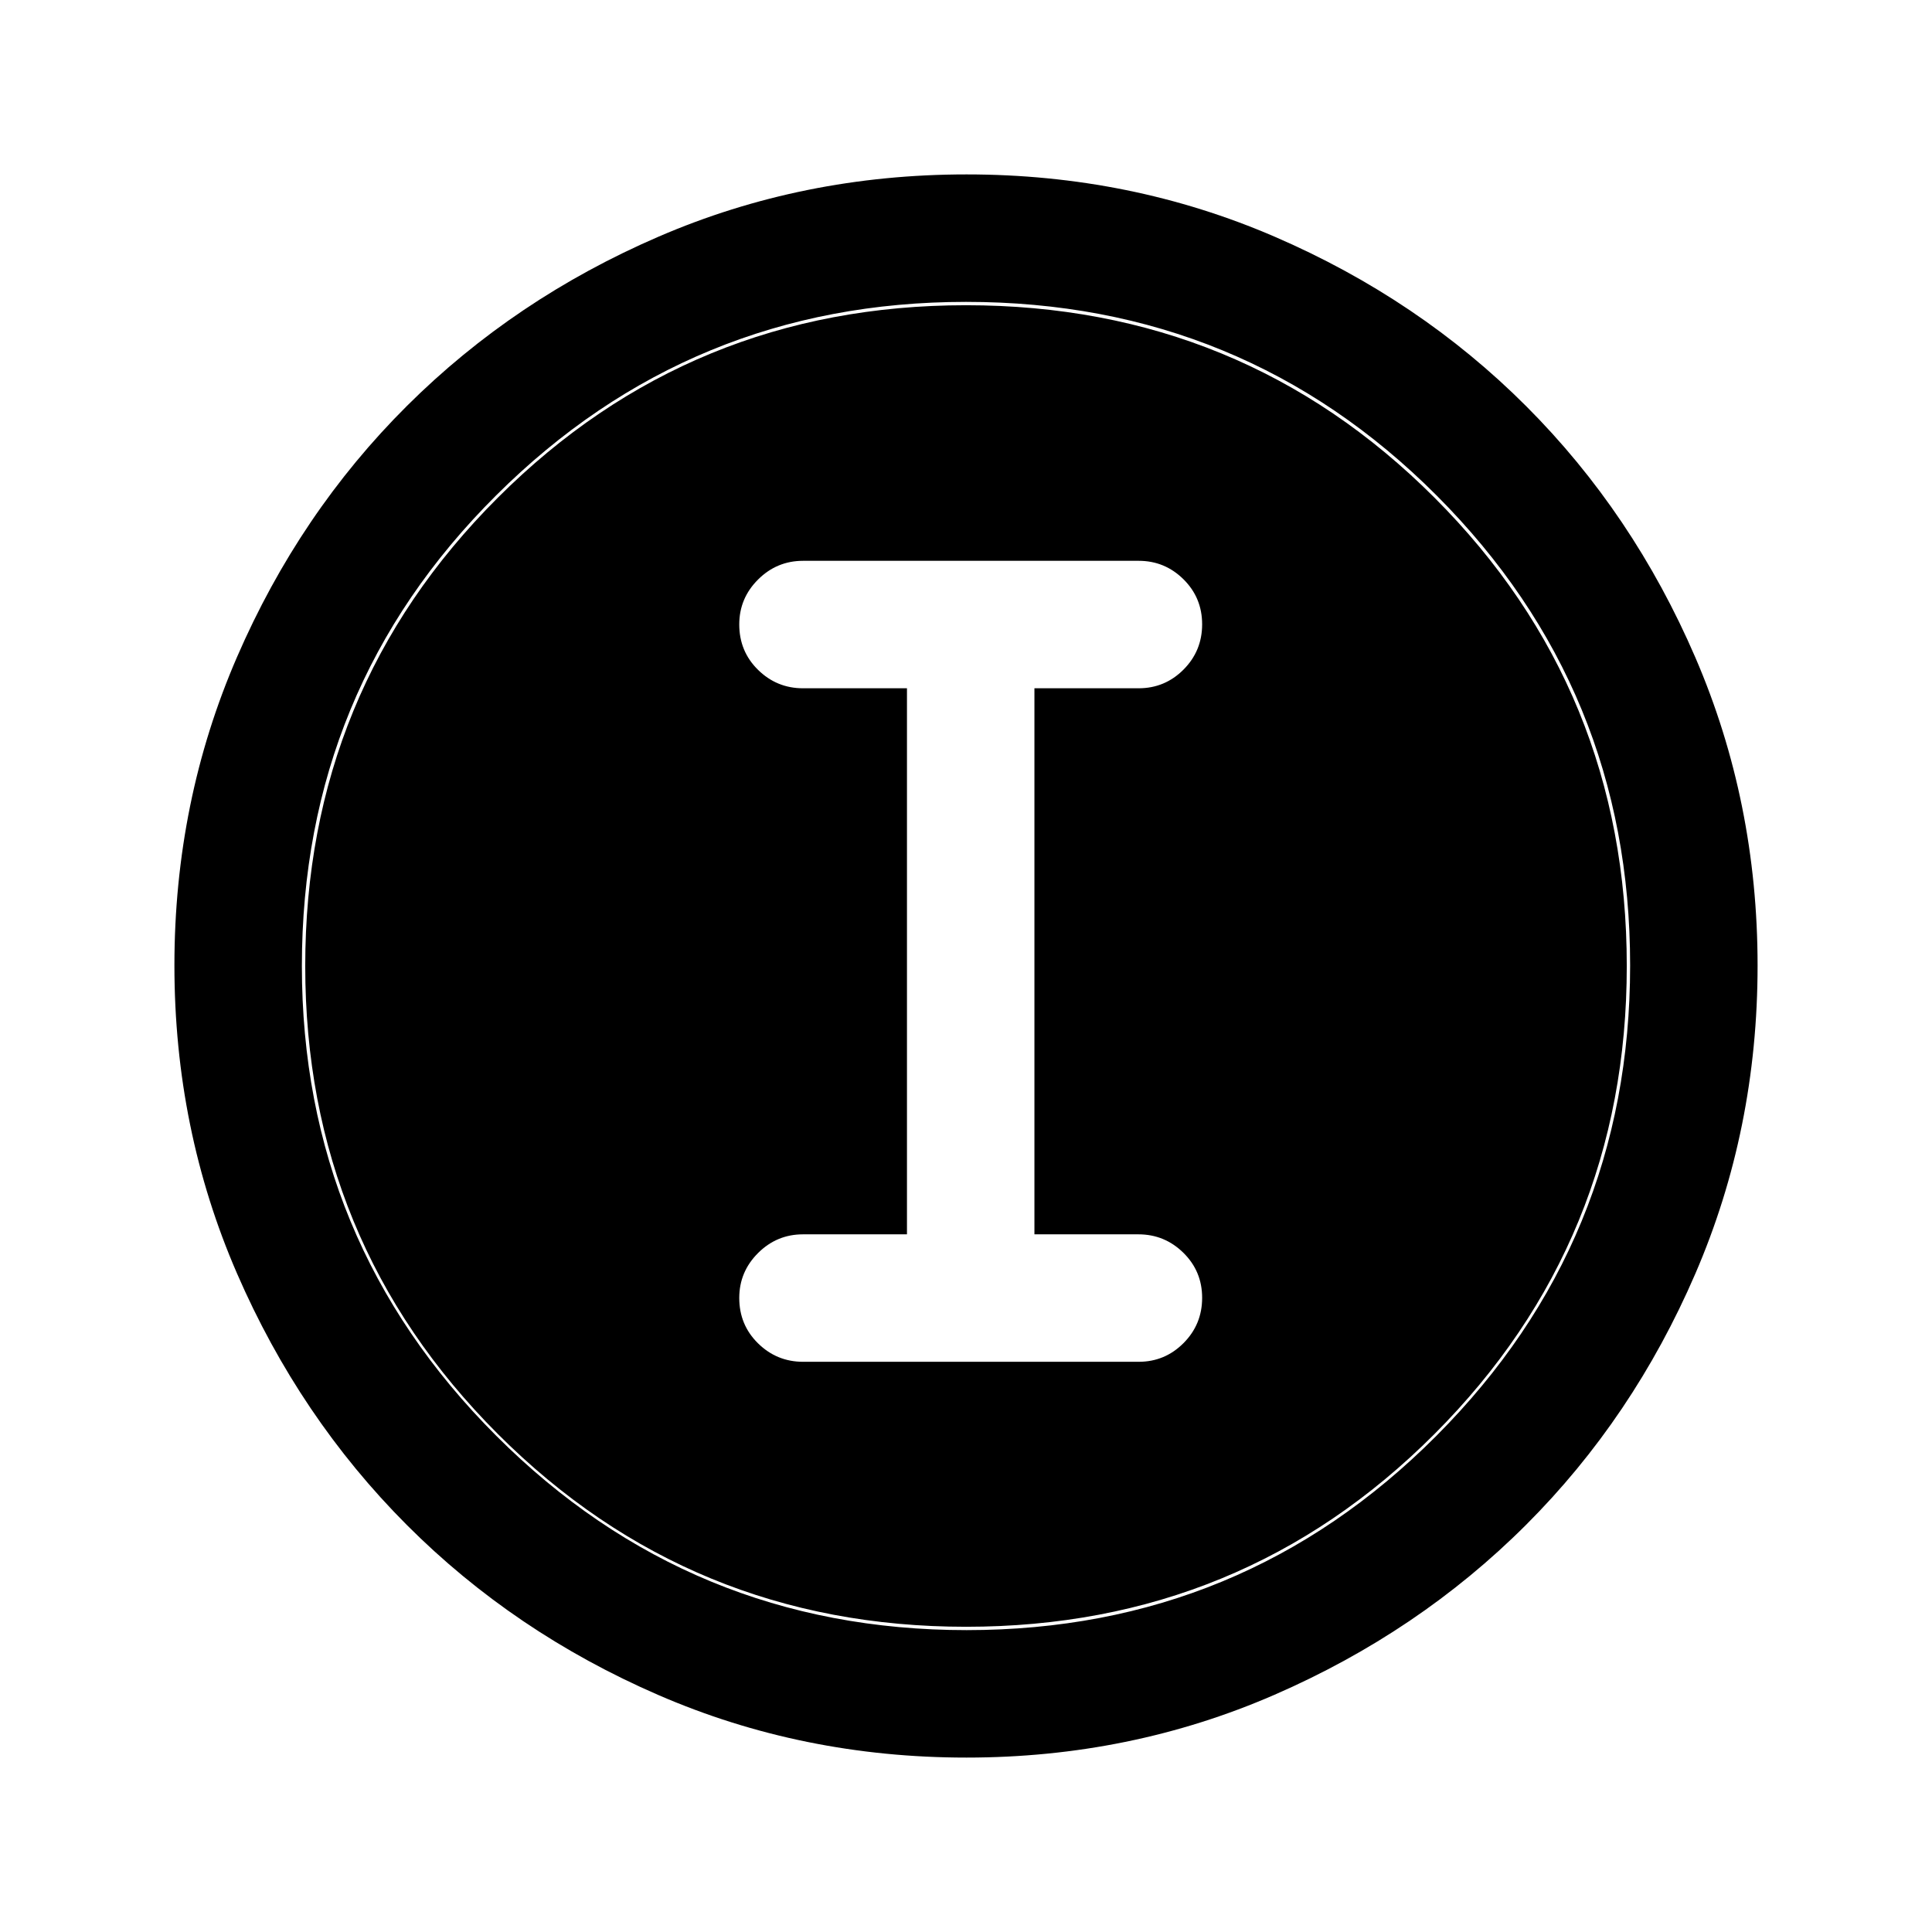 <svg xmlns="http://www.w3.org/2000/svg" height="40" viewBox="0 -960 960 960" width="40"><path d="M480.22-86.667q-81.439 0-153.108-31.096-71.669-31.097-124.974-84.5-53.305-53.404-84.388-125.009-31.083-71.605-31.083-153.019 0-81.495 31.096-153.214 31.097-71.719 84.5-124.857 53.404-53.138 125.009-84.055 71.605-30.916 153.019-30.916 81.495 0 153.218 31.008 71.723 31.009 124.857 84.167t84.051 124.869q30.916 71.712 30.916 153.069 0 81.439-30.929 153.108-30.93 71.669-84.167 124.851t-124.948 84.388Q561.577-86.667 480.22-86.667Zm.091-63.333q137.189 0 233.439-96.561T810-480.311q0-137.189-96.103-233.439T480.022-810q-136.855 0-233.439 96.103Q150-617.794 150-480.022q0 136.855 96.561 233.439Q343.122-150 480.311-150Zm-.311-1.666q-136.833 0-232.584-95.75-95.75-95.751-95.75-232.584 0-137.167 95.75-232.75Q343.167-808.334 480-808.334q137.167 0 232.75 95.584 95.584 95.583 95.584 232.75 0 136.833-95.584 232.584-95.583 95.75-232.75 95.75Zm-80.973-131.667h166.774q13.033 0 22.282-9.284 9.25-9.283 9.25-22.5 0-13.216-9.322-22.383-9.323-9.166-22.344-9.166H514V-618h51.769q13.065 0 22.314-9.284 9.25-9.284 9.25-22.5t-9.274-22.383q-9.275-9.166-22.225-9.166H399.033q-13.035 0-22.367 9.308-9.333 9.309-9.333 22.308 0 13.383 9.323 22.55Q385.979-618 399-618h51.667v271.334H399q-13.021 0-22.344 9.308-9.323 9.309-9.323 22.309 0 13.382 9.331 22.549t22.363 9.167Z"/></svg>